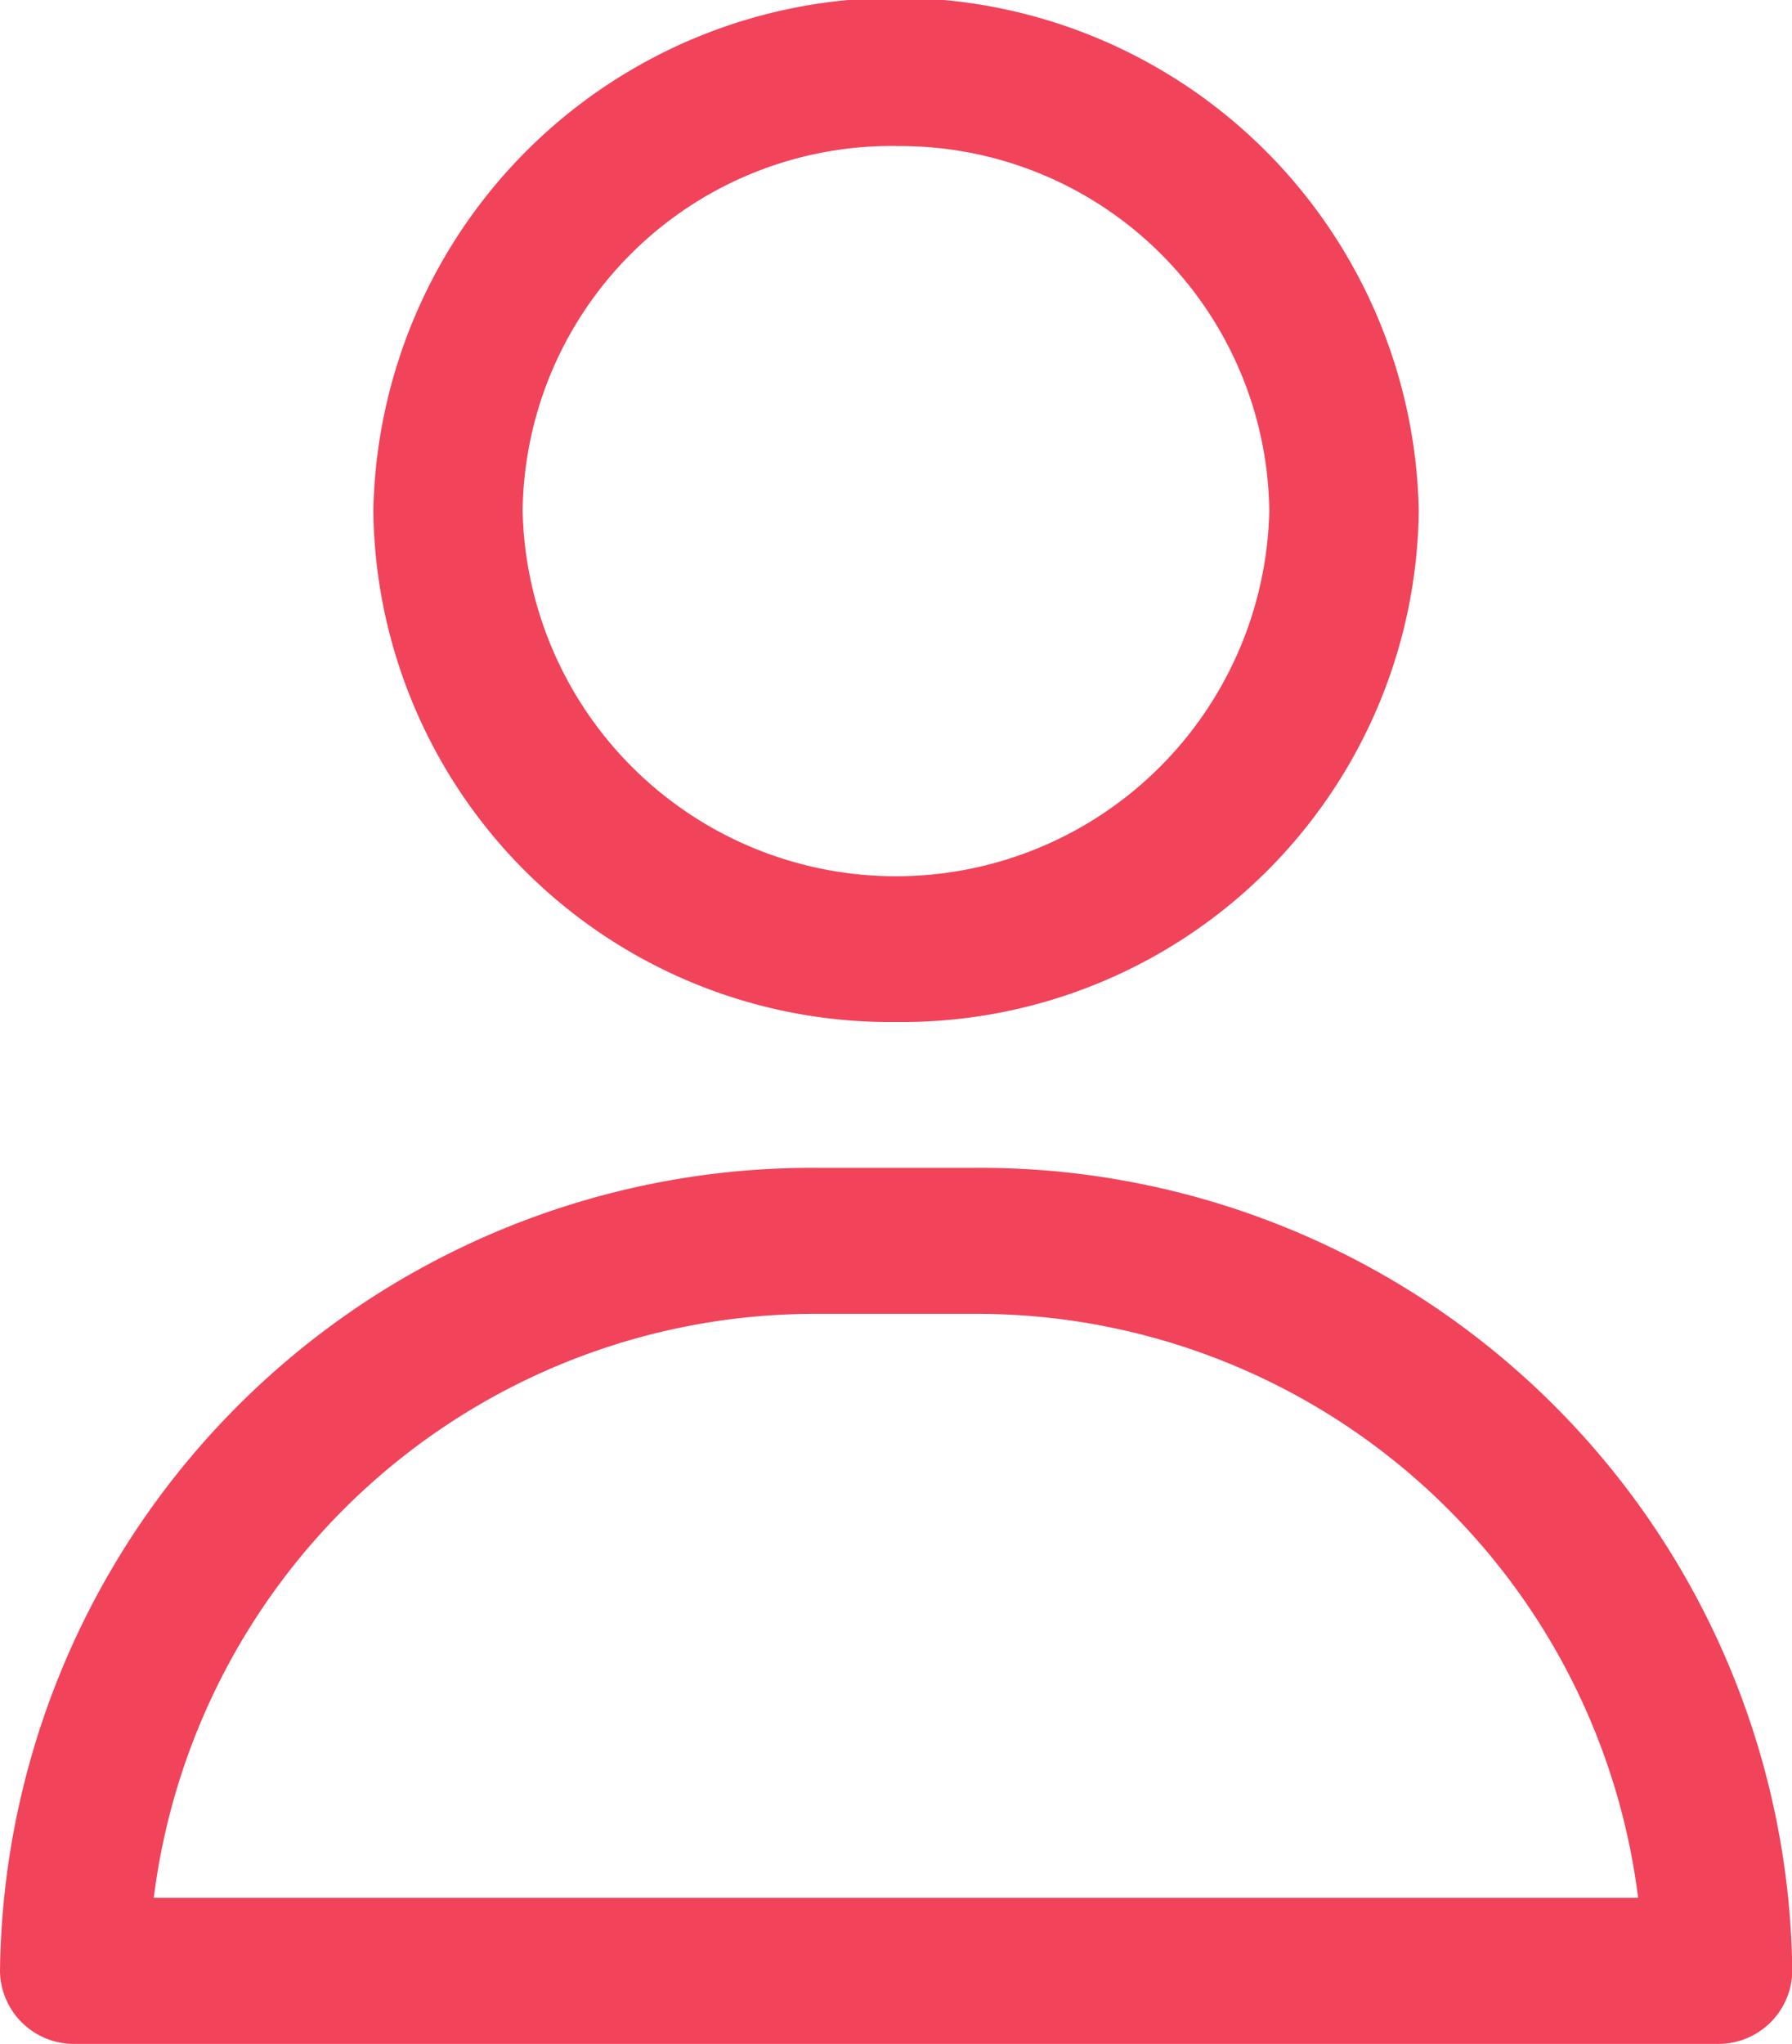 <svg xmlns="http://www.w3.org/2000/svg" width="19.123" height="21.799" viewBox="0 0 19.123 21.799">
  <g id="Group_852" data-name="Group 852" transform="translate(-4 -2)">
    <path id="Path_49" data-name="Path 49" d="M14.578,12.9a5.515,5.515,0,0,0,5.578-5.45A5.579,5.579,0,0,0,9,7.45a5.515,5.515,0,0,0,5.578,5.45Zm0-9.342A3.939,3.939,0,0,1,18.561,7.45a3.985,3.985,0,0,1-7.968,0A3.939,3.939,0,0,1,14.578,3.557Z" transform="translate(-1.016)" fill="#f1435a"/>
    <path id="Path_50" data-name="Path 50" d="M14.358,18H12.765A8.666,8.666,0,0,0,4,26.564a.788.788,0,0,0,.8.779H22.326a.788.788,0,0,0,.8-.779A8.666,8.666,0,0,0,14.358,18ZM5.641,25.785a7.113,7.113,0,0,1,7.123-6.228h1.594a7.113,7.113,0,0,1,7.123,6.228Z" transform="translate(0 -3.544)" fill="#f1435a"/>
  </g>
</svg>
